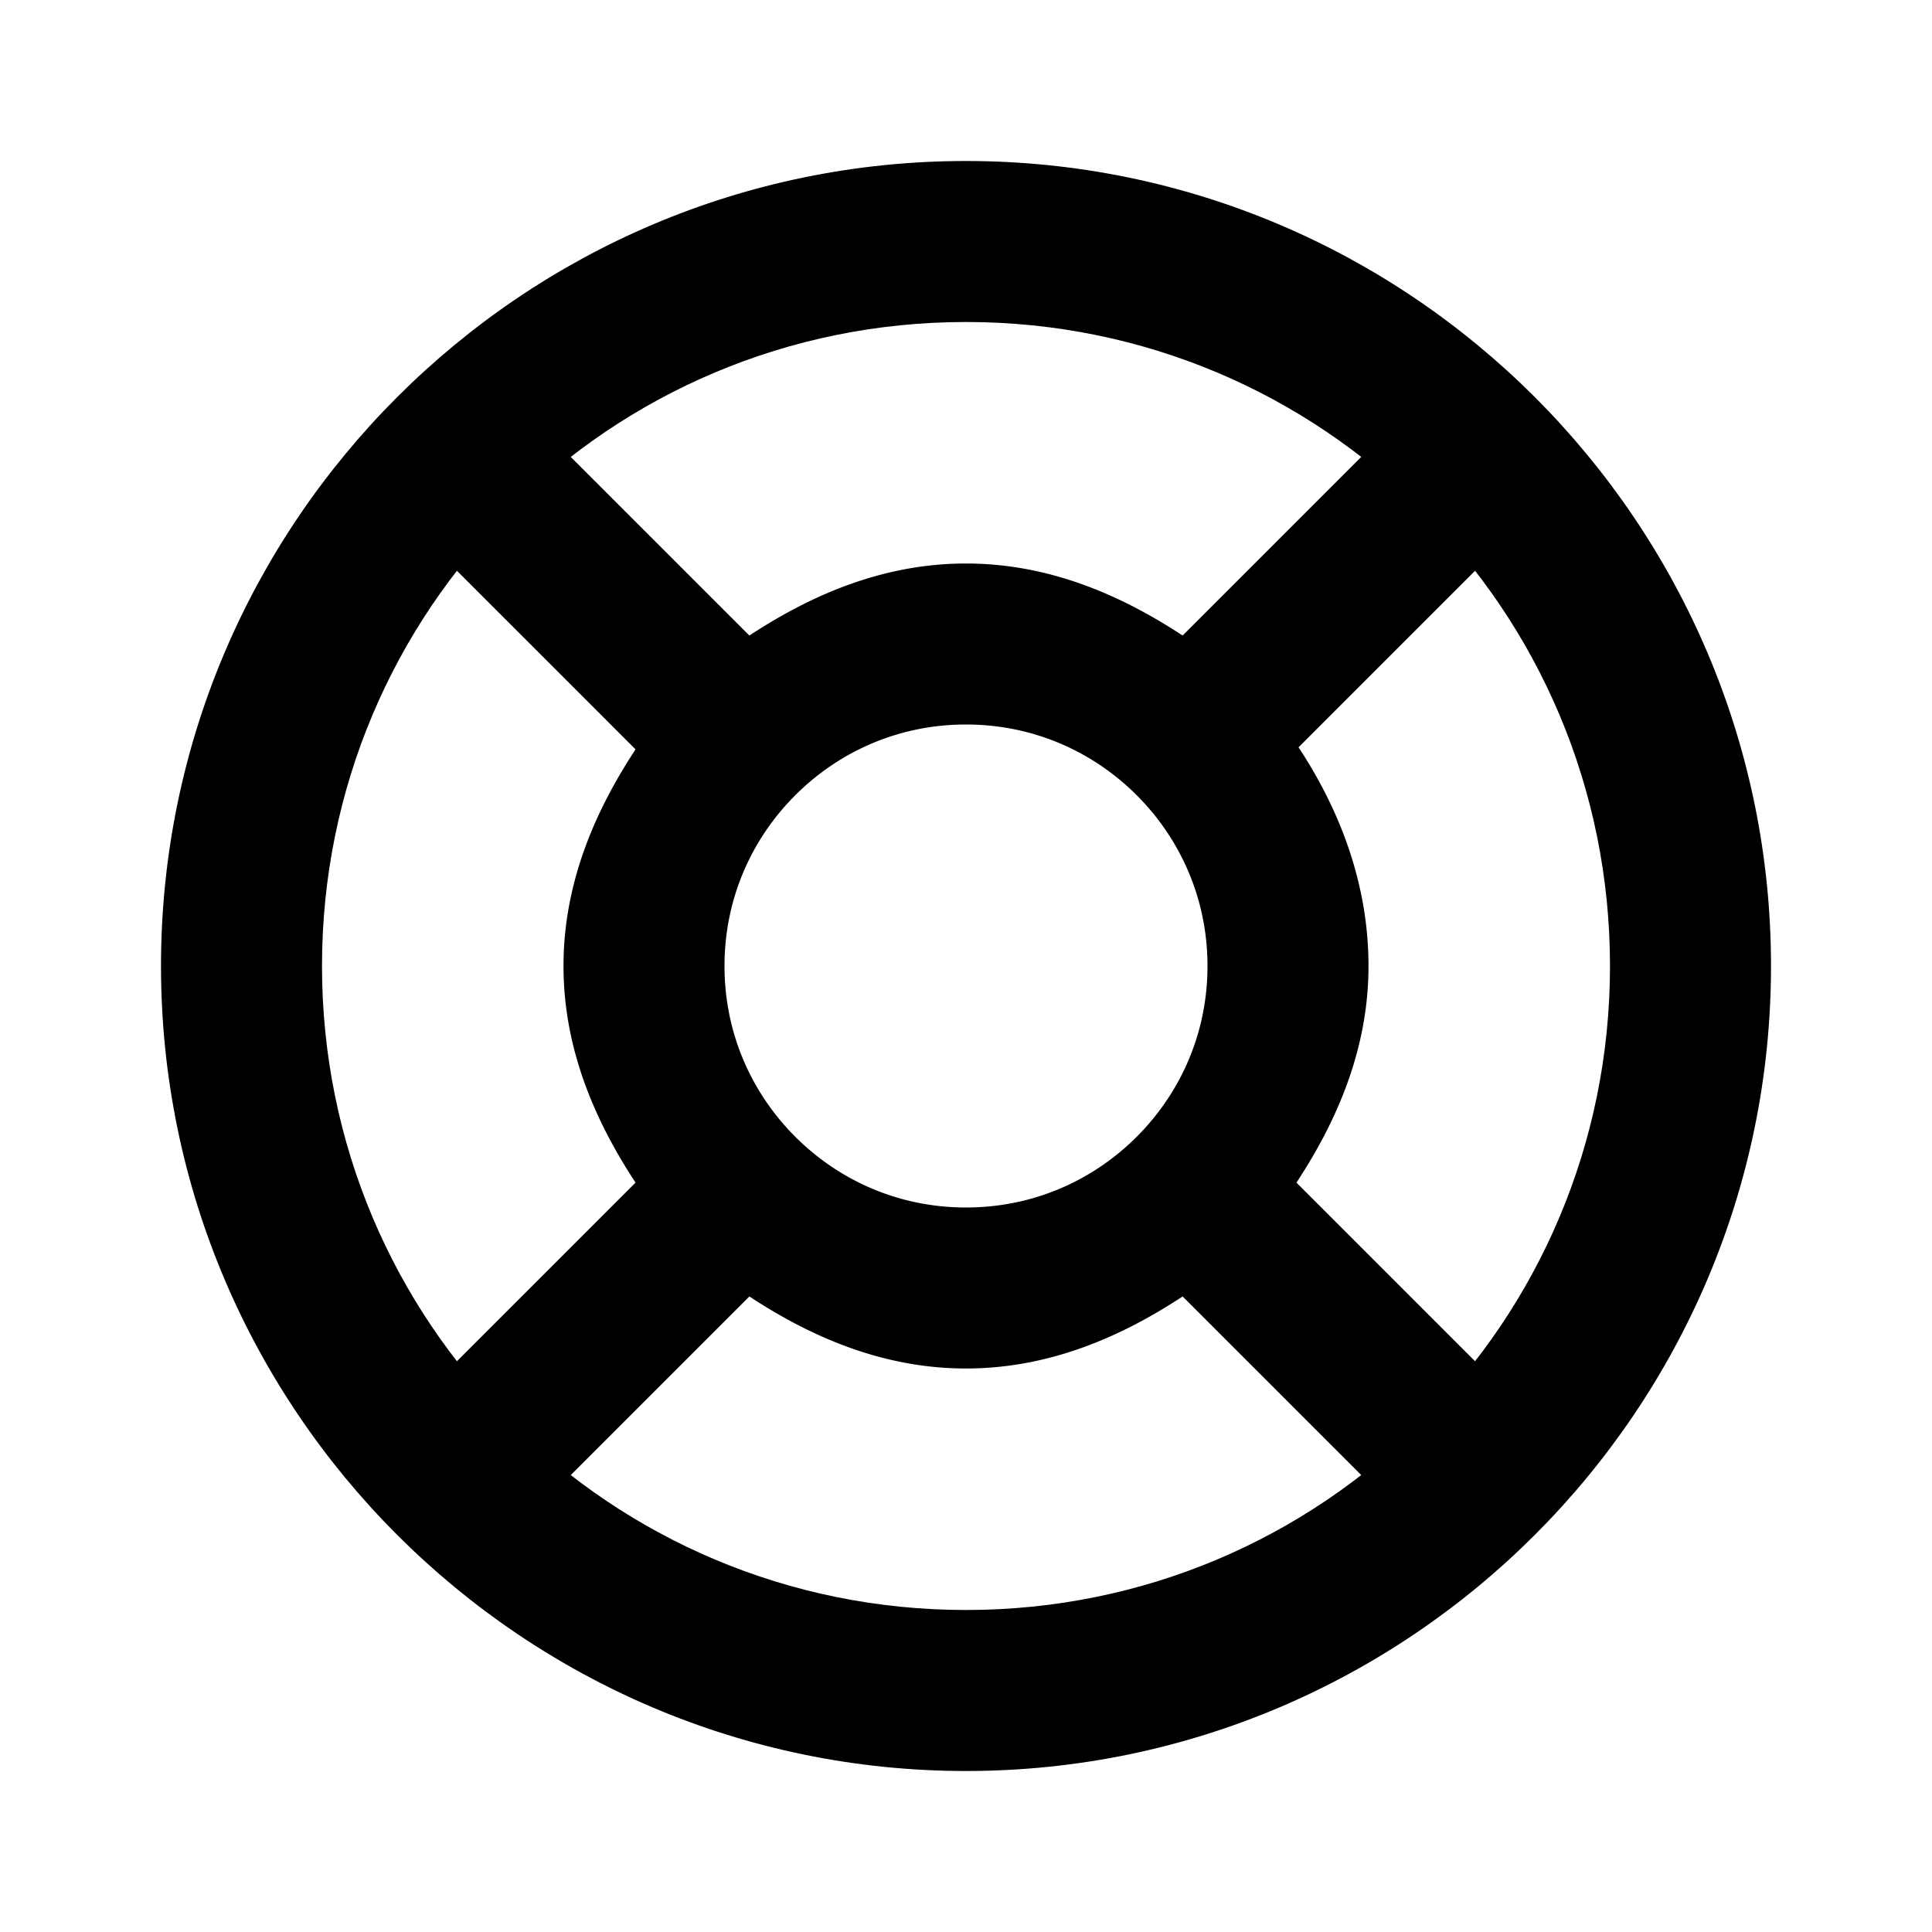<?xml version="1.0" encoding="UTF-8" standalone="no"?>
<svg
   width="24"
   height="24"
   viewBox="0 0 24 24"
   fill="none"
   version="1.1"
   id="svg7"
   sodipodi:docname="lifebuoy-line.svg"
   inkscape:version="1.1.1 (c3084ef, 2021-09-22)"
   xmlns:inkscape="http://www.inkscape.org/namespaces/inkscape"
   xmlns:sodipodi="http://sodipodi.sourceforge.net/DTD/sodipodi-0.dtd"
   xmlns="http://www.w3.org/2000/svg"
   xmlns:svg="http://www.w3.org/2000/svg"><defs
   id="defs11" />
<sodipodi:namedview
   id="namedview9"
   pagecolor="#ffffff"
   bordercolor="#666666"
   borderopacity="1.0"
   inkscape:pageshadow="2"
   inkscape:pageopacity="0.0"
   inkscape:pagecheckerboard="0"
   showgrid="false"
   inkscape:zoom="32.75"
   inkscape:cx="11.984733"
   inkscape:cy="12"
   inkscape:window-width="1296"
   inkscape:window-height="1067"
   inkscape:window-x="0"
   inkscape:window-y="25"
   inkscape:window-maximized="0"
   inkscape:current-layer="svg7" />
<path
   style="color:#000000;fill:#000000;stroke-linecap:round;stroke-linejoin:round;-inkscape-stroke:none"
   d="M 12,2 C 6.489,2 2,6.489 2,12 2,17.511 6.489,22 12,22 17.511,22 22,17.511 22,12 22,6.489 17.511,2 12,2 Z m 0,2 c 4.43,0 8,3.57 8,8 0,4.43 -3.57,8 -8,8 C 7.57,20 4,16.43 4,12 4,7.57 7.57,4 12,4 Z"
   id="circle2" />
<path
   style="color:#000000;fill:#000000;stroke-linecap:round;stroke-linejoin:round;-inkscape-stroke:none"
   d="m 6,5 a 1,1 0 0 0 -0.707,0.293 1,1 0 0 0 0,1.414 L 7.895,9.309 C 7.376,10.098 7,10.99 7,12 c 0,1.01 0.376,1.902 0.895,2.691 l -2.602,2.602 a 1,1 0 0 0 0,1.414 1,1 0 0 0 1.414,0 L 9.309,16.105 C 10.098,16.624 10.99,17 12,17 c 1.01,0 1.902,-0.376 2.691,-0.895 l 2.602,2.602 a 1,1 0 0 0 1.414,0 1,1 0 0 0 0,-1.414 L 16.105,14.691 C 16.624,13.902 17,13.01 17,12 17,10.989 16.65,10.072 16.131,9.283 l 2.576,-2.576 a 1,1 0 0 0 0,-1.414 1,1 0 0 0 -1.414,0 L 14.691,7.895 C 13.902,7.376 13.01,7 12,7 10.99,7 10.098,7.376 9.309,7.895 L 6.707,5.293 A 1,1 0 0 0 6,5 Z m 6,4 c 0.834,0 1.577,0.335 2.121,0.879 0.078,0.078 0.151,0.16 0.221,0.246 C 14.754,10.639 15,11.286 15,12 15,12.834 14.665,13.577 14.121,14.121 13.577,14.665 12.834,15 12,15 11.166,15 10.423,14.665 9.879,14.121 9.335,13.577 9,12.834 9,12 9,11.166 9.335,10.423 9.879,9.879 10.423,9.335 11.166,9 12,9 Z"
   id="path4" />
<path
   id="_StrokeToPathSelectorObject" />
d=&quot;M0 0 H 0&quot;/&gt;
    </svg>
